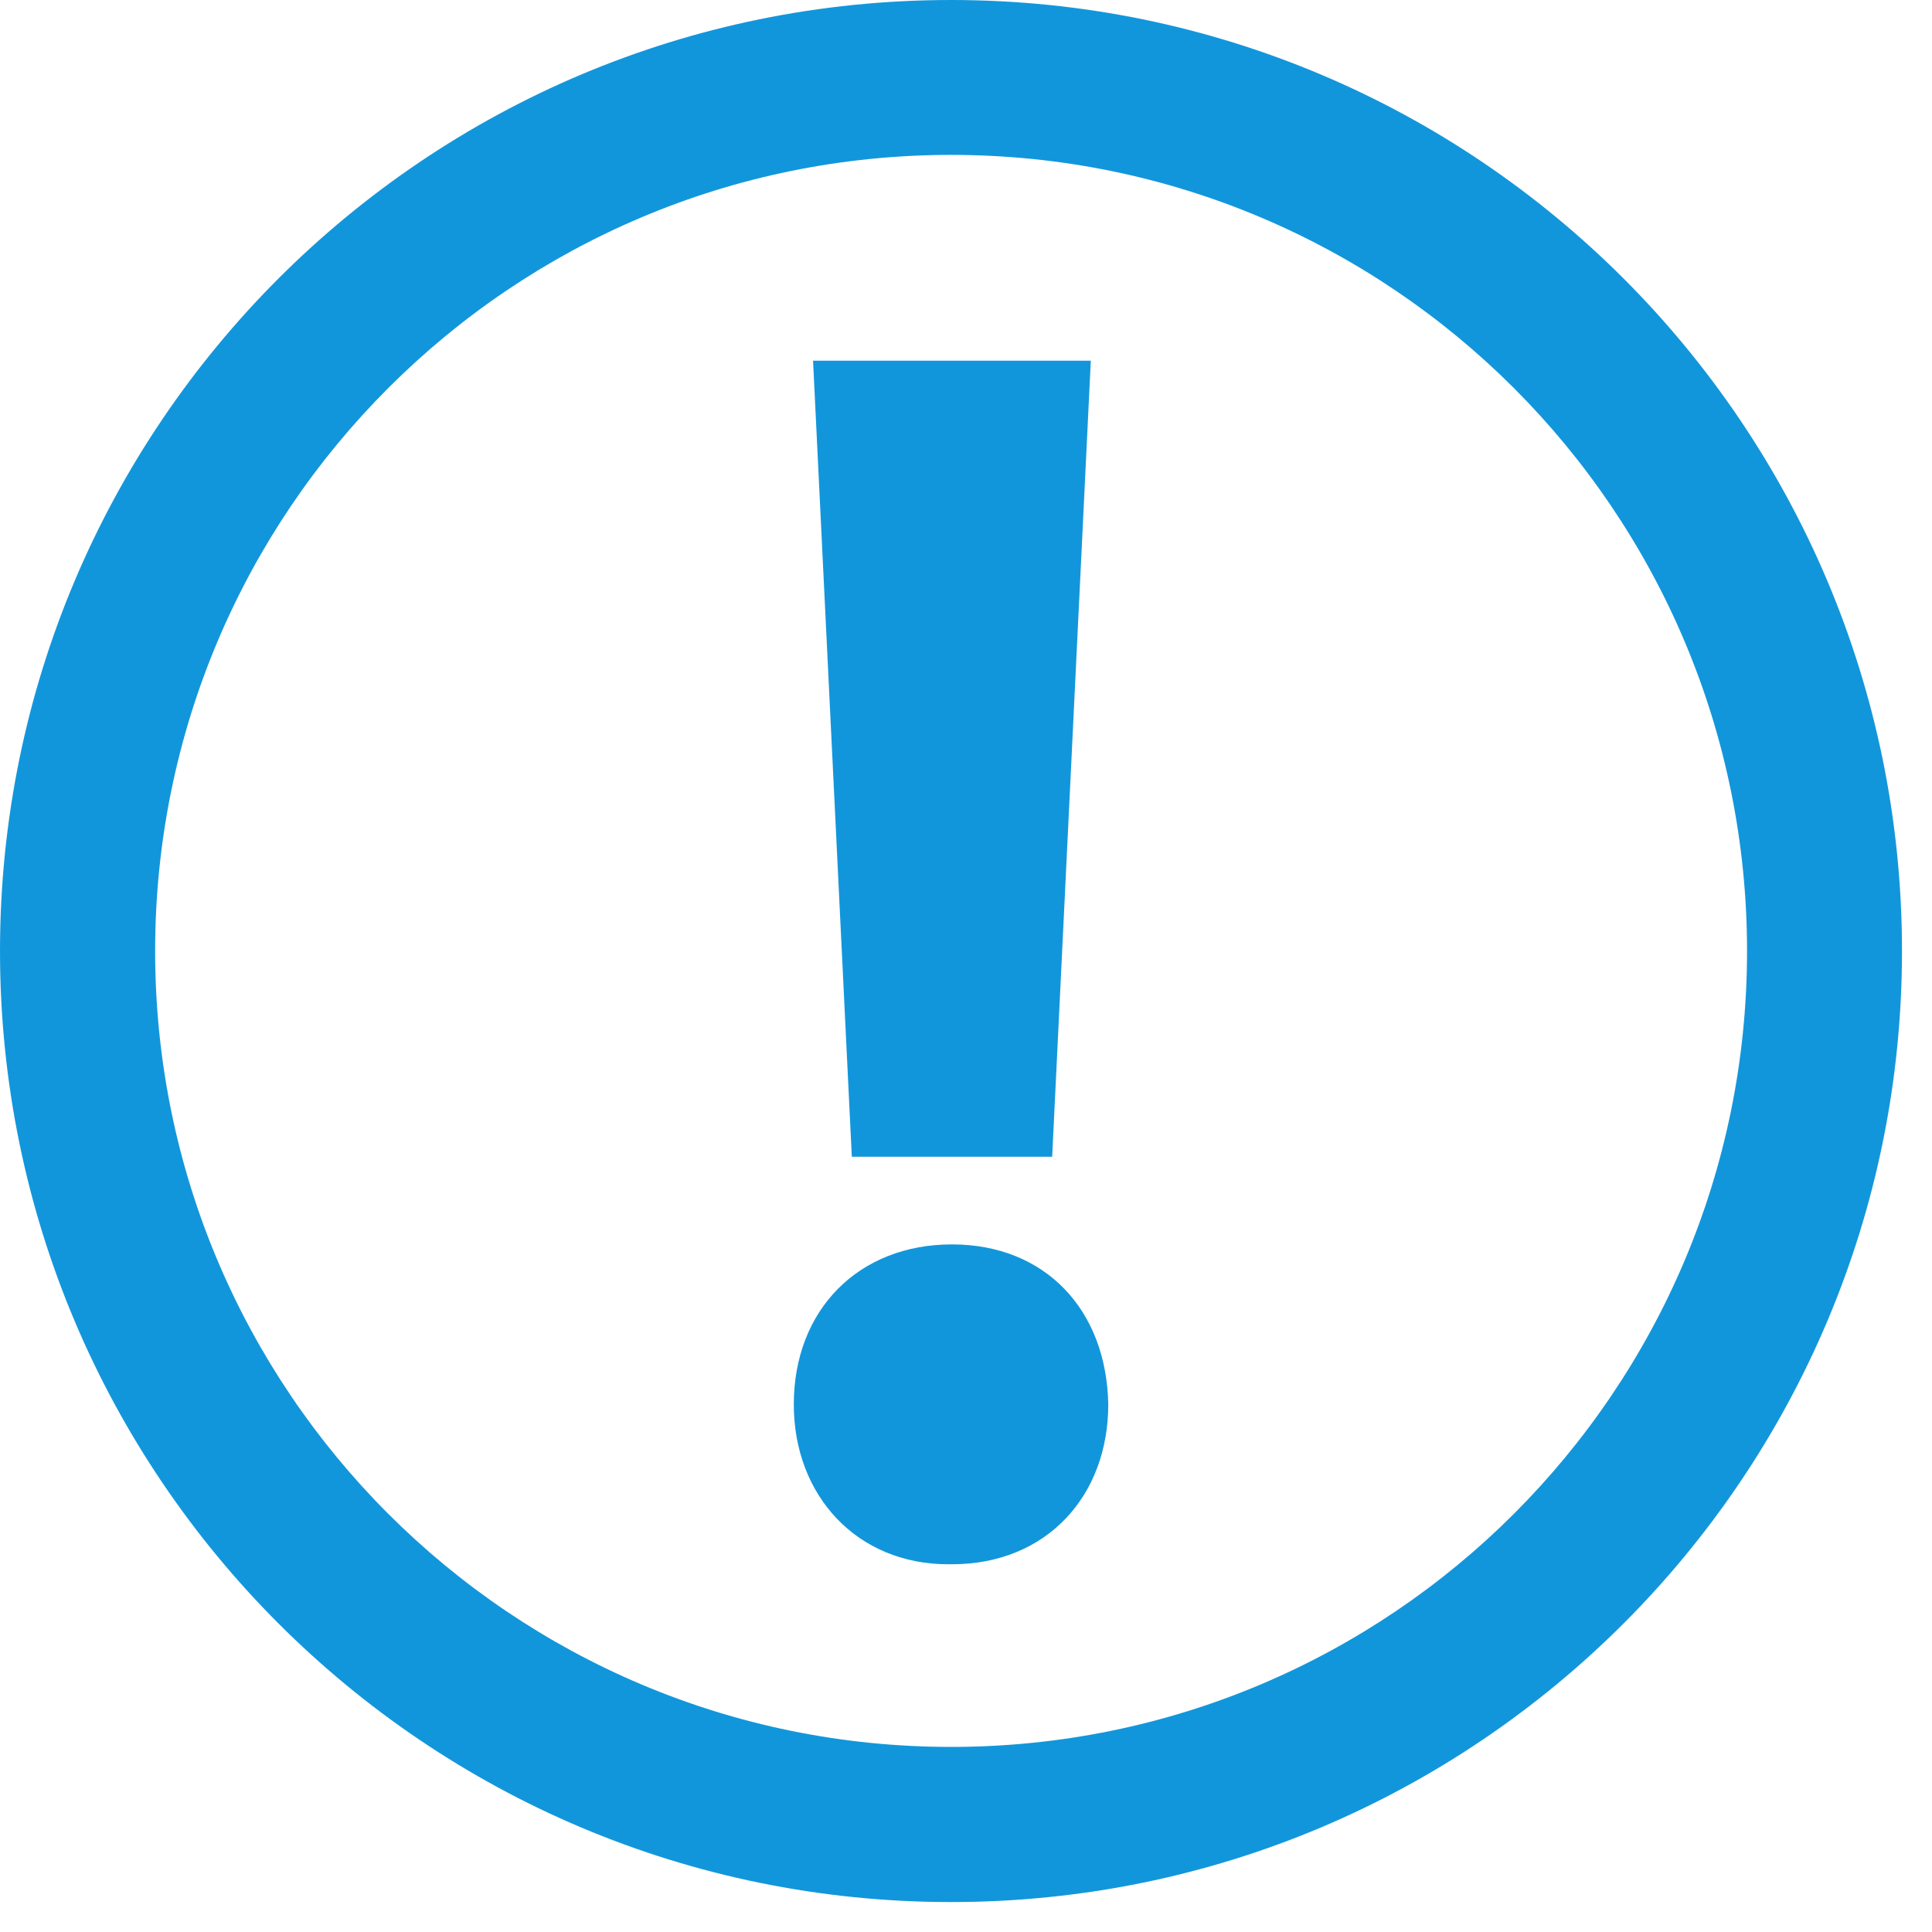 <svg t="1712133563460" class="icon" viewBox="0 0 1024 1024" version="1.1" xmlns="http://www.w3.org/2000/svg" p-id="27874" width="16" height="16"><path d="M504.081 0C225.587 0 0 225.587 0 504.081c0 278.357 225.587 504.047 504.081 504.047s504.013-225.69 504.013-504.047C1008.094 225.587 782.575 0 504.081 0z m0 925.901c-232.994 0-421.854-188.826-421.854-421.854 0-233.062 188.86-421.956 421.854-421.956s421.888 188.928 421.888 421.99c0 232.994-188.894 421.82-421.888 421.82z" fill="#1296db" p-id="27875"></path><path d="M557.67 613.103l20.48-421.922h-147.217l20.548 421.922h106.189z m-53.146 46.455c-49.323 0-83.797 34.509-83.797 84.821 0 48.401 33.519 84.719 81.852 84.719h1.946c50.278 0 82.876-36.318 82.876-84.719-0.922-50.313-33.519-84.821-82.876-84.821z" fill="#1296db" p-id="27876"></path></svg>
